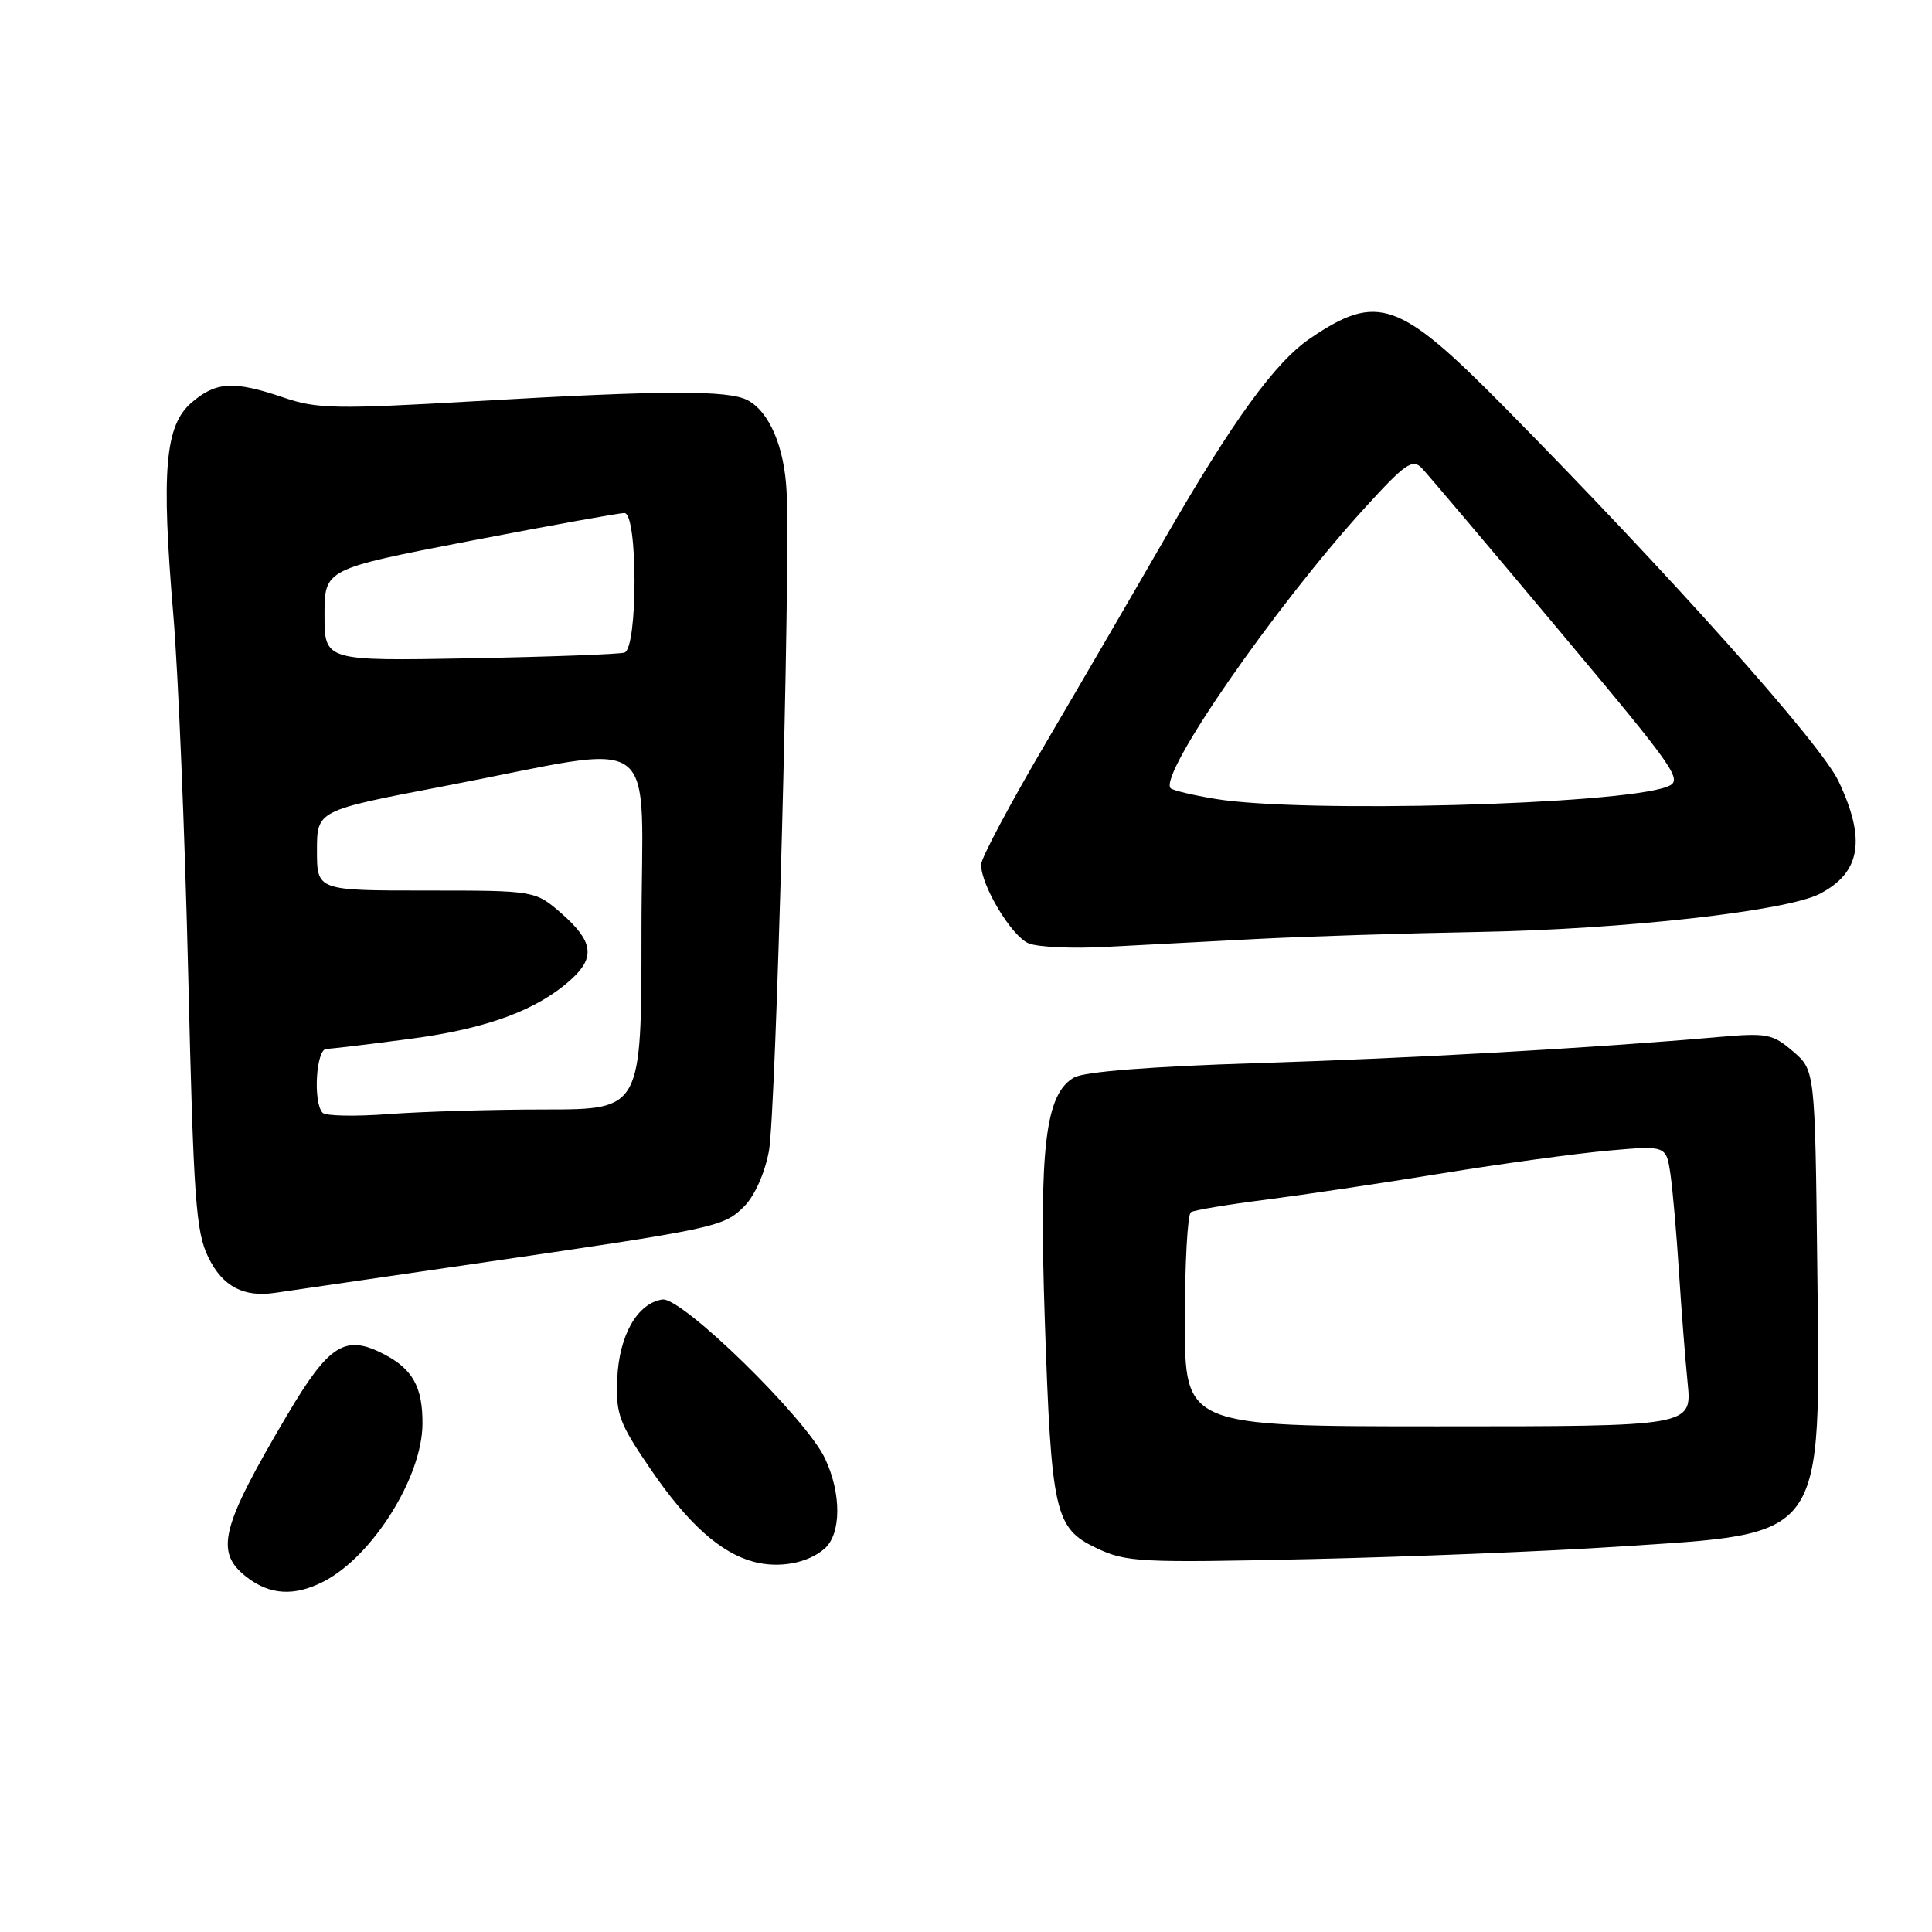 <?xml version="1.0" encoding="UTF-8" standalone="no"?>
<!DOCTYPE svg PUBLIC "-//W3C//DTD SVG 1.1//EN" "http://www.w3.org/Graphics/SVG/1.1/DTD/svg11.dtd" >
<svg xmlns="http://www.w3.org/2000/svg" xmlns:xlink="http://www.w3.org/1999/xlink" version="1.1" viewBox="0 0 256 256">
 <g >
 <path fill="currentColor"
d=" M 42.90 209.55 C 49.37 206.21 55.94 195.72 55.98 188.68 C 56.01 183.79 54.69 181.41 50.86 179.43 C 45.73 176.77 43.60 178.12 38.03 187.54 C 29.25 202.40 28.44 205.63 32.63 208.93 C 35.73 211.36 39.01 211.56 42.90 209.55 Z  M 109.25 205.21 C 111.49 203.26 111.51 197.89 109.31 193.24 C 106.76 187.87 90.32 171.81 87.76 172.19 C 84.45 172.69 82.03 176.94 81.79 182.69 C 81.59 187.40 82.01 188.53 86.24 194.72 C 91.13 201.88 95.46 205.76 99.85 206.94 C 103.22 207.84 107.04 207.14 109.25 205.21 Z  M 214.50 204.93 C 242.13 203.12 241.21 204.41 240.80 167.91 C 240.50 141.82 240.50 141.82 237.58 139.31 C 234.86 136.98 234.15 136.84 227.58 137.42 C 210.92 138.88 187.00 140.23 166.50 140.87 C 152.54 141.31 143.72 142.00 142.35 142.76 C 138.52 144.90 137.67 151.94 138.44 174.87 C 139.31 200.53 139.75 202.50 145.31 205.14 C 149.24 207.00 151.01 207.09 173.50 206.59 C 186.70 206.29 205.15 205.55 214.50 204.93 Z  M 62.77 167.47 C 95.05 162.77 95.86 162.59 98.60 159.86 C 100.00 158.46 101.34 155.46 101.89 152.50 C 102.81 147.55 104.75 75.46 104.23 65.17 C 103.94 59.22 101.96 54.58 99.06 53.03 C 96.53 51.68 87.94 51.71 62.99 53.16 C 44.45 54.23 42.00 54.19 37.56 52.67 C 30.97 50.43 28.62 50.56 25.38 53.35 C 21.86 56.37 21.35 62.33 22.97 81.52 C 23.62 89.21 24.50 110.64 24.94 129.15 C 25.65 159.05 25.95 163.23 27.62 166.63 C 29.51 170.48 32.30 171.94 36.50 171.30 C 37.60 171.14 49.42 169.41 62.77 167.47 Z  M 166.50 124.42 C 173.10 124.08 186.38 123.66 196.00 123.49 C 215.15 123.14 236.69 120.73 241.12 118.44 C 246.56 115.62 247.29 111.25 243.61 103.50 C 241.22 98.48 221.20 76.07 199.15 53.75 C 185.38 39.81 182.52 38.80 173.66 44.80 C 168.98 47.96 163.40 55.65 154.26 71.50 C 150.46 78.10 143.45 90.15 138.68 98.27 C 133.90 106.39 130.00 113.72 130.00 114.56 C 130.00 117.35 134.06 124.09 136.30 125.00 C 137.51 125.50 142.10 125.71 146.50 125.47 C 150.90 125.23 159.90 124.76 166.50 124.42 Z  M 157.00 175.06 C 157.00 167.39 157.36 160.90 157.80 160.62 C 158.24 160.35 162.63 159.61 167.55 158.99 C 172.47 158.36 183.03 156.79 191.00 155.49 C 198.97 154.19 208.94 152.83 213.14 152.46 C 220.79 151.78 220.79 151.78 221.35 155.64 C 221.65 157.76 222.16 163.55 222.47 168.50 C 222.79 173.45 223.30 180.09 223.62 183.25 C 224.20 189.00 224.20 189.00 190.60 189.00 C 157.00 189.00 157.00 189.00 157.00 175.06 Z  M 42.75 147.45 C 41.46 146.11 41.88 139.00 43.25 138.98 C 43.94 138.97 49.00 138.36 54.50 137.63 C 64.60 136.29 71.29 133.80 75.75 129.71 C 78.89 126.84 78.57 124.71 74.47 121.10 C 70.93 118.00 70.93 118.00 56.47 118.00 C 42.00 118.00 42.00 118.00 42.00 112.69 C 42.00 107.39 42.00 107.39 58.75 104.19 C 88.31 98.54 85.00 96.12 85.00 123.36 C 85.00 147.00 85.00 147.00 72.25 147.01 C 65.24 147.01 55.90 147.29 51.50 147.62 C 47.10 147.95 43.16 147.88 42.75 147.45 Z  M 43.00 81.49 C 43.00 75.40 43.00 75.40 62.25 71.68 C 72.84 69.64 82.06 67.97 82.75 67.98 C 84.52 68.01 84.52 85.89 82.75 86.47 C 82.06 86.69 72.84 87.03 62.25 87.23 C 43.00 87.58 43.00 87.58 43.00 81.49 Z  M 161.06 105.86 C 158.08 105.37 155.40 104.73 155.12 104.45 C 153.43 102.76 168.81 80.52 180.74 67.41 C 186.19 61.42 187.16 60.74 188.40 62.03 C 189.17 62.84 197.33 72.47 206.51 83.44 C 222.43 102.45 223.10 103.42 220.86 104.26 C 214.53 106.64 172.51 107.76 161.06 105.86 Z "/>
</g>
</svg>